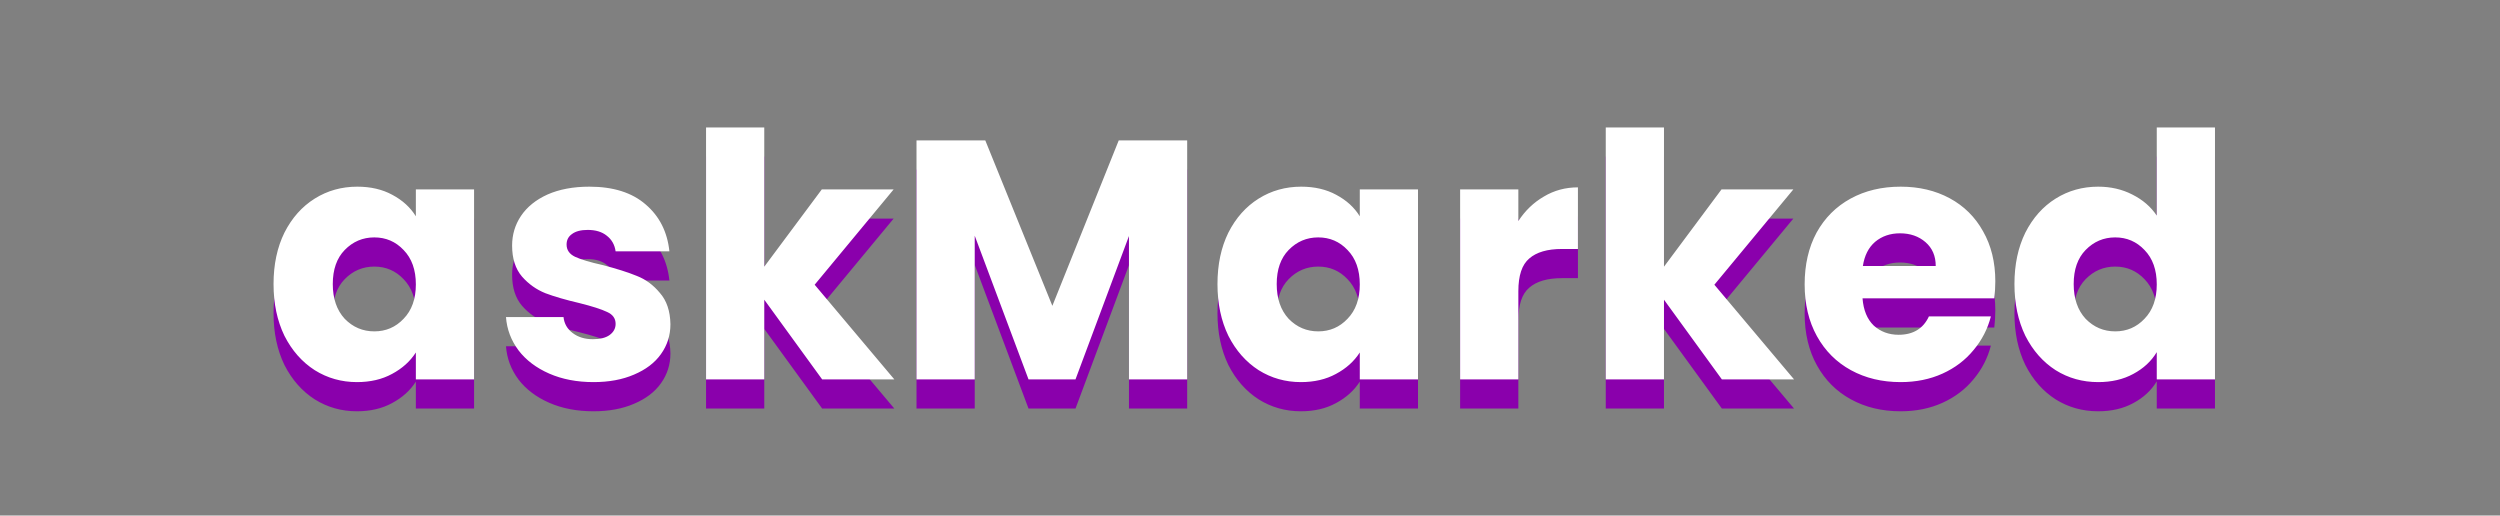 <svg width="257" height="53" viewBox="0 0 257 53" fill="none" xmlns="http://www.w3.org/2000/svg">
<rect x="0" y="0" width="257" height="53" fill="#808080" stroke="none"/>
<path d="M28.12 32.2C28.12 30.193 28.494 28.432 29.24 26.915C30.01 25.398 31.049 24.232 32.355 23.415C33.662 22.598 35.12 22.19 36.73 22.19C38.107 22.19 39.309 22.47 40.335 23.03C41.385 23.59 42.19 24.325 42.75 25.235V22.47H48.735V42H42.75V39.235C42.167 40.145 41.35 40.88 40.3 41.44C39.273 42 38.072 42.28 36.695 42.28C35.108 42.28 33.662 41.872 32.355 41.055C31.049 40.215 30.01 39.037 29.24 37.52C28.494 35.98 28.12 34.207 28.12 32.2ZM42.75 32.235C42.75 30.742 42.33 29.563 41.49 28.7C40.673 27.837 39.67 27.405 38.48 27.405C37.29 27.405 36.275 27.837 35.435 28.7C34.618 29.54 34.21 30.707 34.21 32.2C34.21 33.693 34.618 34.883 35.435 35.77C36.275 36.633 37.29 37.065 38.48 37.065C39.67 37.065 40.673 36.633 41.49 35.77C42.33 34.907 42.75 33.728 42.75 32.235ZM61.01 42.28C59.307 42.28 57.79 41.988 56.46 41.405C55.13 40.822 54.08 40.028 53.31 39.025C52.54 37.998 52.108 36.855 52.015 35.595H57.93C58 36.272 58.315 36.82 58.875 37.24C59.435 37.66 60.123 37.87 60.94 37.87C61.687 37.87 62.258 37.73 62.655 37.45C63.075 37.147 63.285 36.762 63.285 36.295C63.285 35.735 62.993 35.327 62.41 35.07C61.827 34.79 60.882 34.487 59.575 34.16C58.175 33.833 57.008 33.495 56.075 33.145C55.142 32.772 54.337 32.2 53.66 31.43C52.983 30.637 52.645 29.575 52.645 28.245C52.645 27.125 52.948 26.11 53.555 25.2C54.185 24.267 55.095 23.532 56.285 22.995C57.498 22.458 58.933 22.19 60.59 22.19C63.04 22.19 64.965 22.797 66.365 24.01C67.788 25.223 68.605 26.833 68.815 28.84H63.285C63.192 28.163 62.888 27.627 62.375 27.23C61.885 26.833 61.232 26.635 60.415 26.635C59.715 26.635 59.178 26.775 58.805 27.055C58.432 27.312 58.245 27.673 58.245 28.14C58.245 28.7 58.537 29.12 59.12 29.4C59.727 29.68 60.66 29.96 61.92 30.24C63.367 30.613 64.545 30.987 65.455 31.36C66.365 31.71 67.158 32.293 67.835 33.11C68.535 33.903 68.897 34.977 68.92 36.33C68.92 37.473 68.593 38.5 67.94 39.41C67.31 40.297 66.388 40.997 65.175 41.51C63.985 42.023 62.597 42.28 61.01 42.28ZM84.517 42L78.567 33.81V42H72.582V16.1H78.567V30.415L84.482 22.47H91.867L83.747 32.27L91.937 42H84.517ZM122.042 17.43V42H116.057V27.265L110.562 42H105.732L100.202 27.23V42H94.217V17.43H101.287L108.182 34.44L115.007 17.43H122.042ZM125.156 32.2C125.156 30.193 125.53 28.432 126.276 26.915C127.046 25.398 128.085 24.232 129.391 23.415C130.698 22.598 132.156 22.19 133.766 22.19C135.143 22.19 136.345 22.47 137.371 23.03C138.421 23.59 139.226 24.325 139.786 25.235V22.47H145.771V42H139.786V39.235C139.203 40.145 138.386 40.88 137.336 41.44C136.31 42 135.108 42.28 133.731 42.28C132.145 42.28 130.698 41.872 129.391 41.055C128.085 40.215 127.046 39.037 126.276 37.52C125.53 35.98 125.156 34.207 125.156 32.2ZM139.786 32.235C139.786 30.742 139.366 29.563 138.526 28.7C137.71 27.837 136.706 27.405 135.516 27.405C134.326 27.405 133.311 27.837 132.471 28.7C131.655 29.54 131.246 30.707 131.246 32.2C131.246 33.693 131.655 34.883 132.471 35.77C133.311 36.633 134.326 37.065 135.516 37.065C136.706 37.065 137.71 36.633 138.526 35.77C139.366 34.907 139.786 33.728 139.786 32.235ZM156.086 25.725C156.786 24.652 157.661 23.812 158.711 23.205C159.761 22.575 160.928 22.26 162.211 22.26V28.595H160.566C159.073 28.595 157.953 28.922 157.206 29.575C156.459 30.205 156.086 31.325 156.086 32.935V42H150.101V22.47H156.086V25.725ZM177.007 42L171.057 33.81V42H165.072V16.1H171.057V30.415L176.972 22.47H184.357L176.237 32.27L184.427 42H177.007ZM205.118 31.92C205.118 32.48 205.083 33.063 205.013 33.67H191.468C191.561 34.883 191.946 35.817 192.623 36.47C193.323 37.1 194.174 37.415 195.178 37.415C196.671 37.415 197.709 36.785 198.293 35.525H204.663C204.336 36.808 203.741 37.963 202.878 38.99C202.038 40.017 200.976 40.822 199.693 41.405C198.409 41.988 196.974 42.28 195.388 42.28C193.474 42.28 191.771 41.872 190.278 41.055C188.784 40.238 187.618 39.072 186.778 37.555C185.938 36.038 185.518 34.265 185.518 32.235C185.518 30.205 185.926 28.432 186.743 26.915C187.583 25.398 188.749 24.232 190.243 23.415C191.736 22.598 193.451 22.19 195.388 22.19C197.278 22.19 198.958 22.587 200.428 23.38C201.898 24.173 203.041 25.305 203.858 26.775C204.698 28.245 205.118 29.96 205.118 31.92ZM198.993 30.345C198.993 29.318 198.643 28.502 197.943 27.895C197.243 27.288 196.368 26.985 195.318 26.985C194.314 26.985 193.463 27.277 192.763 27.86C192.086 28.443 191.666 29.272 191.503 30.345H198.993ZM207.085 32.2C207.085 30.193 207.458 28.432 208.205 26.915C208.975 25.398 210.013 24.232 211.32 23.415C212.627 22.598 214.085 22.19 215.695 22.19C216.978 22.19 218.145 22.458 219.195 22.995C220.268 23.532 221.108 24.255 221.715 25.165V16.1H227.7V42H221.715V39.2C221.155 40.133 220.35 40.88 219.3 41.44C218.273 42 217.072 42.28 215.695 42.28C214.085 42.28 212.627 41.872 211.32 41.055C210.013 40.215 208.975 39.037 208.205 37.52C207.458 35.98 207.085 34.207 207.085 32.2ZM221.715 32.235C221.715 30.742 221.295 29.563 220.455 28.7C219.638 27.837 218.635 27.405 217.445 27.405C216.255 27.405 215.24 27.837 214.4 28.7C213.583 29.54 213.175 30.707 213.175 32.2C213.175 33.693 213.583 34.883 214.4 35.77C215.24 36.633 216.255 37.065 217.445 37.065C218.635 37.065 219.638 36.633 220.455 35.77C221.295 34.907 221.715 33.728 221.715 32.235Z" fill="#8A00AC"/>
<path d="M28.12 29.2C28.12 27.193 28.494 25.432 29.24 23.915C30.01 22.398 31.049 21.232 32.355 20.415C33.662 19.598 35.12 19.19 36.73 19.19C38.107 19.19 39.309 19.47 40.335 20.03C41.385 20.59 42.19 21.325 42.75 22.235V19.47H48.735V39H42.75V36.235C42.167 37.145 41.35 37.88 40.3 38.44C39.273 39 38.072 39.28 36.695 39.28C35.108 39.28 33.662 38.872 32.355 38.055C31.049 37.215 30.01 36.037 29.24 34.52C28.494 32.98 28.12 31.207 28.12 29.2ZM42.75 29.235C42.75 27.742 42.33 26.563 41.49 25.7C40.673 24.837 39.67 24.405 38.48 24.405C37.29 24.405 36.275 24.837 35.435 25.7C34.618 26.54 34.21 27.707 34.21 29.2C34.21 30.693 34.618 31.883 35.435 32.77C36.275 33.633 37.29 34.065 38.48 34.065C39.67 34.065 40.673 33.633 41.49 32.77C42.33 31.907 42.75 30.728 42.75 29.235ZM61.01 39.28C59.307 39.28 57.79 38.988 56.46 38.405C55.13 37.822 54.08 37.028 53.31 36.025C52.54 34.998 52.108 33.855 52.015 32.595H57.93C58 33.272 58.315 33.82 58.875 34.24C59.435 34.66 60.123 34.87 60.94 34.87C61.687 34.87 62.258 34.73 62.655 34.45C63.075 34.147 63.285 33.762 63.285 33.295C63.285 32.735 62.993 32.327 62.41 32.07C61.827 31.79 60.882 31.487 59.575 31.16C58.175 30.833 57.008 30.495 56.075 30.145C55.142 29.772 54.337 29.2 53.66 28.43C52.983 27.637 52.645 26.575 52.645 25.245C52.645 24.125 52.948 23.11 53.555 22.2C54.185 21.267 55.095 20.532 56.285 19.995C57.498 19.458 58.933 19.19 60.59 19.19C63.04 19.19 64.965 19.797 66.365 21.01C67.788 22.223 68.605 23.833 68.815 25.84H63.285C63.192 25.163 62.888 24.627 62.375 24.23C61.885 23.833 61.232 23.635 60.415 23.635C59.715 23.635 59.178 23.775 58.805 24.055C58.432 24.312 58.245 24.673 58.245 25.14C58.245 25.7 58.537 26.12 59.12 26.4C59.727 26.68 60.66 26.96 61.92 27.24C63.367 27.613 64.545 27.987 65.455 28.36C66.365 28.71 67.158 29.293 67.835 30.11C68.535 30.903 68.897 31.977 68.92 33.33C68.92 34.473 68.593 35.5 67.94 36.41C67.31 37.297 66.388 37.997 65.175 38.51C63.985 39.023 62.597 39.28 61.01 39.28ZM84.517 39L78.567 30.81V39H72.582V13.1H78.567V27.415L84.482 19.47H91.867L83.747 29.27L91.937 39H84.517ZM122.042 14.43V39H116.057V24.265L110.562 39H105.732L100.202 24.23V39H94.217V14.43H101.287L108.182 31.44L115.007 14.43H122.042ZM125.156 29.2C125.156 27.193 125.53 25.432 126.276 23.915C127.046 22.398 128.085 21.232 129.391 20.415C130.698 19.598 132.156 19.19 133.766 19.19C135.143 19.19 136.345 19.47 137.371 20.03C138.421 20.59 139.226 21.325 139.786 22.235V19.47H145.771V39H139.786V36.235C139.203 37.145 138.386 37.88 137.336 38.44C136.31 39 135.108 39.28 133.731 39.28C132.145 39.28 130.698 38.872 129.391 38.055C128.085 37.215 127.046 36.037 126.276 34.52C125.53 32.98 125.156 31.207 125.156 29.2ZM139.786 29.235C139.786 27.742 139.366 26.563 138.526 25.7C137.71 24.837 136.706 24.405 135.516 24.405C134.326 24.405 133.311 24.837 132.471 25.7C131.655 26.54 131.246 27.707 131.246 29.2C131.246 30.693 131.655 31.883 132.471 32.77C133.311 33.633 134.326 34.065 135.516 34.065C136.706 34.065 137.71 33.633 138.526 32.77C139.366 31.907 139.786 30.728 139.786 29.235ZM156.086 22.725C156.786 21.652 157.661 20.812 158.711 20.205C159.761 19.575 160.928 19.26 162.211 19.26V25.595H160.566C159.073 25.595 157.953 25.922 157.206 26.575C156.459 27.205 156.086 28.325 156.086 29.935V39H150.101V19.47H156.086V22.725ZM177.007 39L171.057 30.81V39H165.072V13.1H171.057V27.415L176.972 19.47H184.357L176.237 29.27L184.427 39H177.007ZM205.118 28.92C205.118 29.48 205.083 30.063 205.013 30.67H191.468C191.561 31.883 191.946 32.817 192.623 33.47C193.323 34.1 194.174 34.415 195.178 34.415C196.671 34.415 197.709 33.785 198.293 32.525H204.663C204.336 33.808 203.741 34.963 202.878 35.99C202.038 37.017 200.976 37.822 199.693 38.405C198.409 38.988 196.974 39.28 195.388 39.28C193.474 39.28 191.771 38.872 190.278 38.055C188.784 37.238 187.618 36.072 186.778 34.555C185.938 33.038 185.518 31.265 185.518 29.235C185.518 27.205 185.926 25.432 186.743 23.915C187.583 22.398 188.749 21.232 190.243 20.415C191.736 19.598 193.451 19.19 195.388 19.19C197.278 19.19 198.958 19.587 200.428 20.38C201.898 21.173 203.041 22.305 203.858 23.775C204.698 25.245 205.118 26.96 205.118 28.92ZM198.993 27.345C198.993 26.318 198.643 25.502 197.943 24.895C197.243 24.288 196.368 23.985 195.318 23.985C194.314 23.985 193.463 24.277 192.763 24.86C192.086 25.443 191.666 26.272 191.503 27.345H198.993ZM207.085 29.2C207.085 27.193 207.458 25.432 208.205 23.915C208.975 22.398 210.013 21.232 211.32 20.415C212.627 19.598 214.085 19.19 215.695 19.19C216.978 19.19 218.145 19.458 219.195 19.995C220.268 20.532 221.108 21.255 221.715 22.165V13.1H227.7V39H221.715V36.2C221.155 37.133 220.35 37.88 219.3 38.44C218.273 39 217.072 39.28 215.695 39.28C214.085 39.28 212.627 38.872 211.32 38.055C210.013 37.215 208.975 36.037 208.205 34.52C207.458 32.98 207.085 31.207 207.085 29.2ZM221.715 29.235C221.715 27.742 221.295 26.563 220.455 25.7C219.638 24.837 218.635 24.405 217.445 24.405C216.255 24.405 215.24 24.837 214.4 25.7C213.583 26.54 213.175 27.707 213.175 29.2C213.175 30.693 213.583 31.883 214.4 32.77C215.24 33.633 216.255 34.065 217.445 34.065C218.635 34.065 219.638 33.633 220.455 32.77C221.295 31.907 221.715 30.728 221.715 29.235Z" fill="white"/>
</svg>
